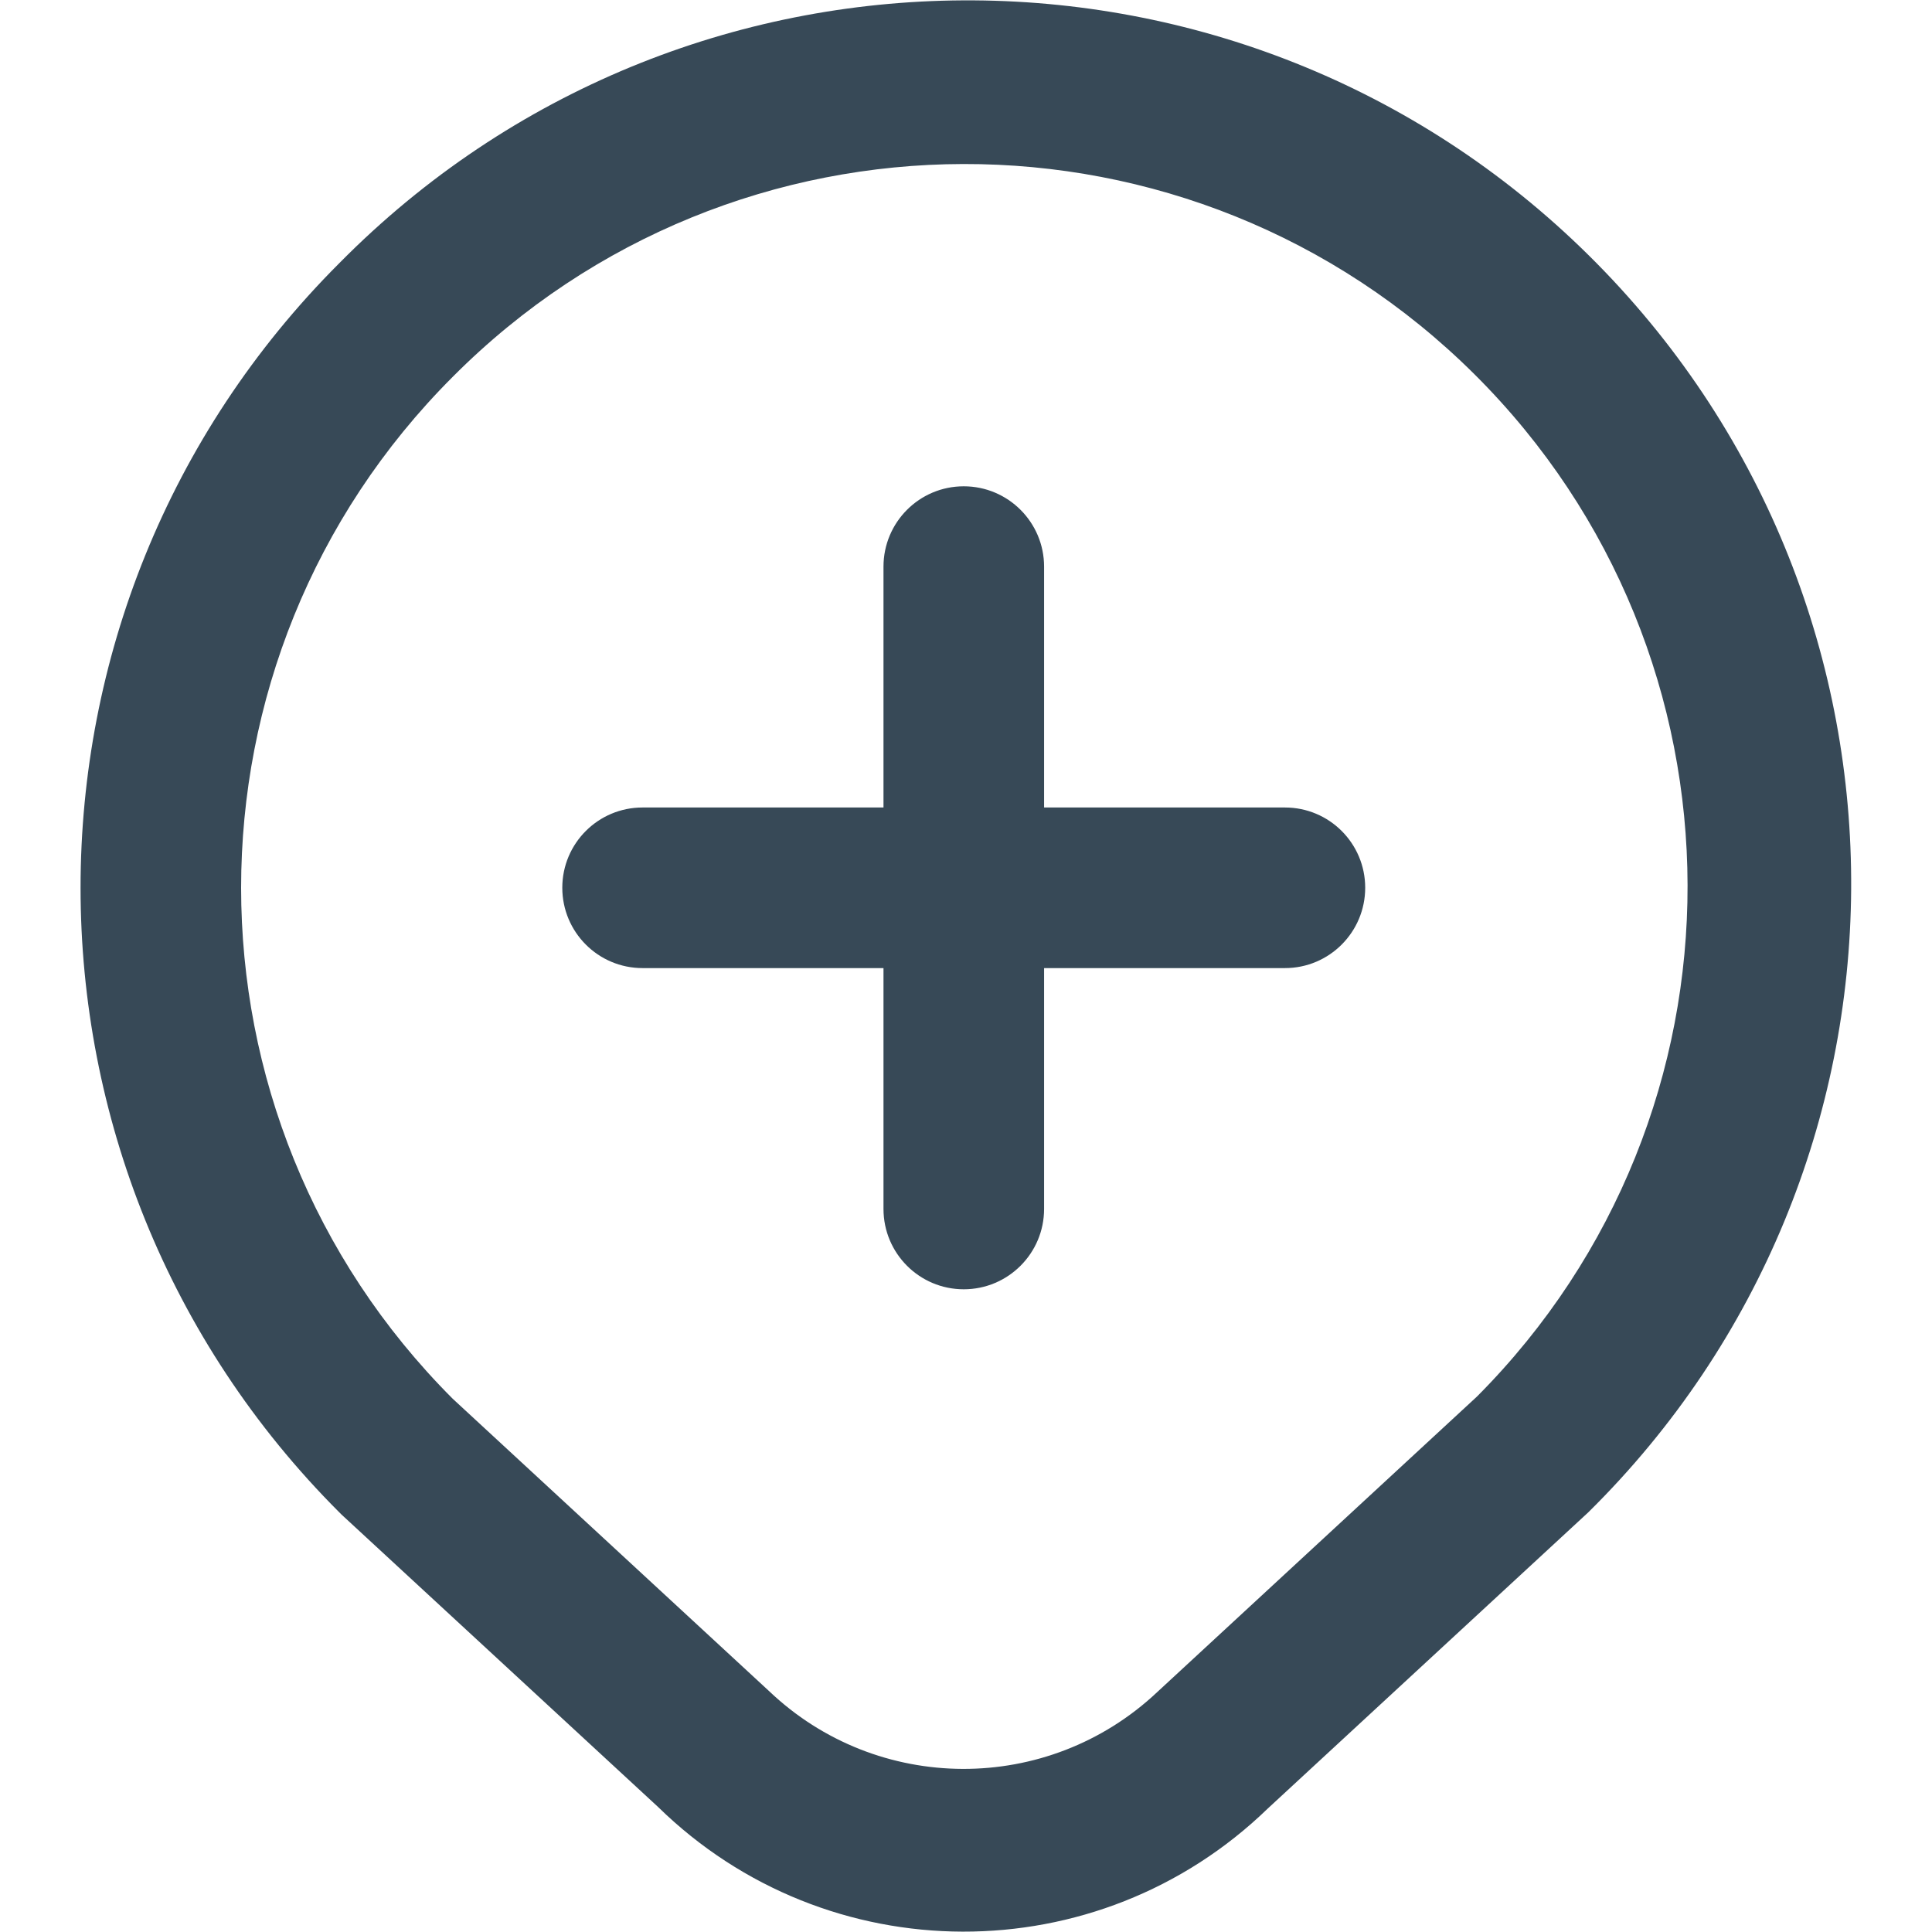 <svg width="24" height="24" viewBox="0 0 24 24" fill="none" xmlns="http://www.w3.org/2000/svg">
<path d="M8.175 22.447C10.277 24.504 13.636 24.513 15.749 22.466L19.73 18.787C24.044 14.531 24.09 7.584 19.834 3.27C15.578 -1.043 8.631 -1.09 4.318 3.166C4.283 3.201 4.248 3.235 4.214 3.27C-0.071 7.555 -0.07 14.502 4.215 18.787C4.224 18.796 4.233 18.805 4.242 18.814L8.175 22.447ZM5.624 4.681C9.122 1.167 14.806 1.155 18.32 4.653C21.834 8.151 21.846 13.835 18.348 17.348L14.374 21.021C13.017 22.298 10.897 22.291 9.549 21.003L5.624 17.376C2.119 13.87 2.119 8.186 5.624 4.681C5.624 4.681 5.624 4.681 5.624 4.681ZM6.985 11.028C6.985 10.477 7.431 10.031 7.982 10.031H10.975V7.039C10.975 6.488 11.421 6.041 11.972 6.041C12.523 6.041 12.97 6.488 12.97 7.039V10.031H15.962C16.513 10.031 16.959 10.477 16.959 11.028C16.959 11.579 16.513 12.026 15.962 12.026H12.97V15.018C12.97 15.569 12.523 16.016 11.972 16.016C11.421 16.016 10.975 15.569 10.975 15.018V12.026H7.982C7.431 12.026 6.985 11.579 6.985 11.028Z" fill="#374957"/>
</svg>
